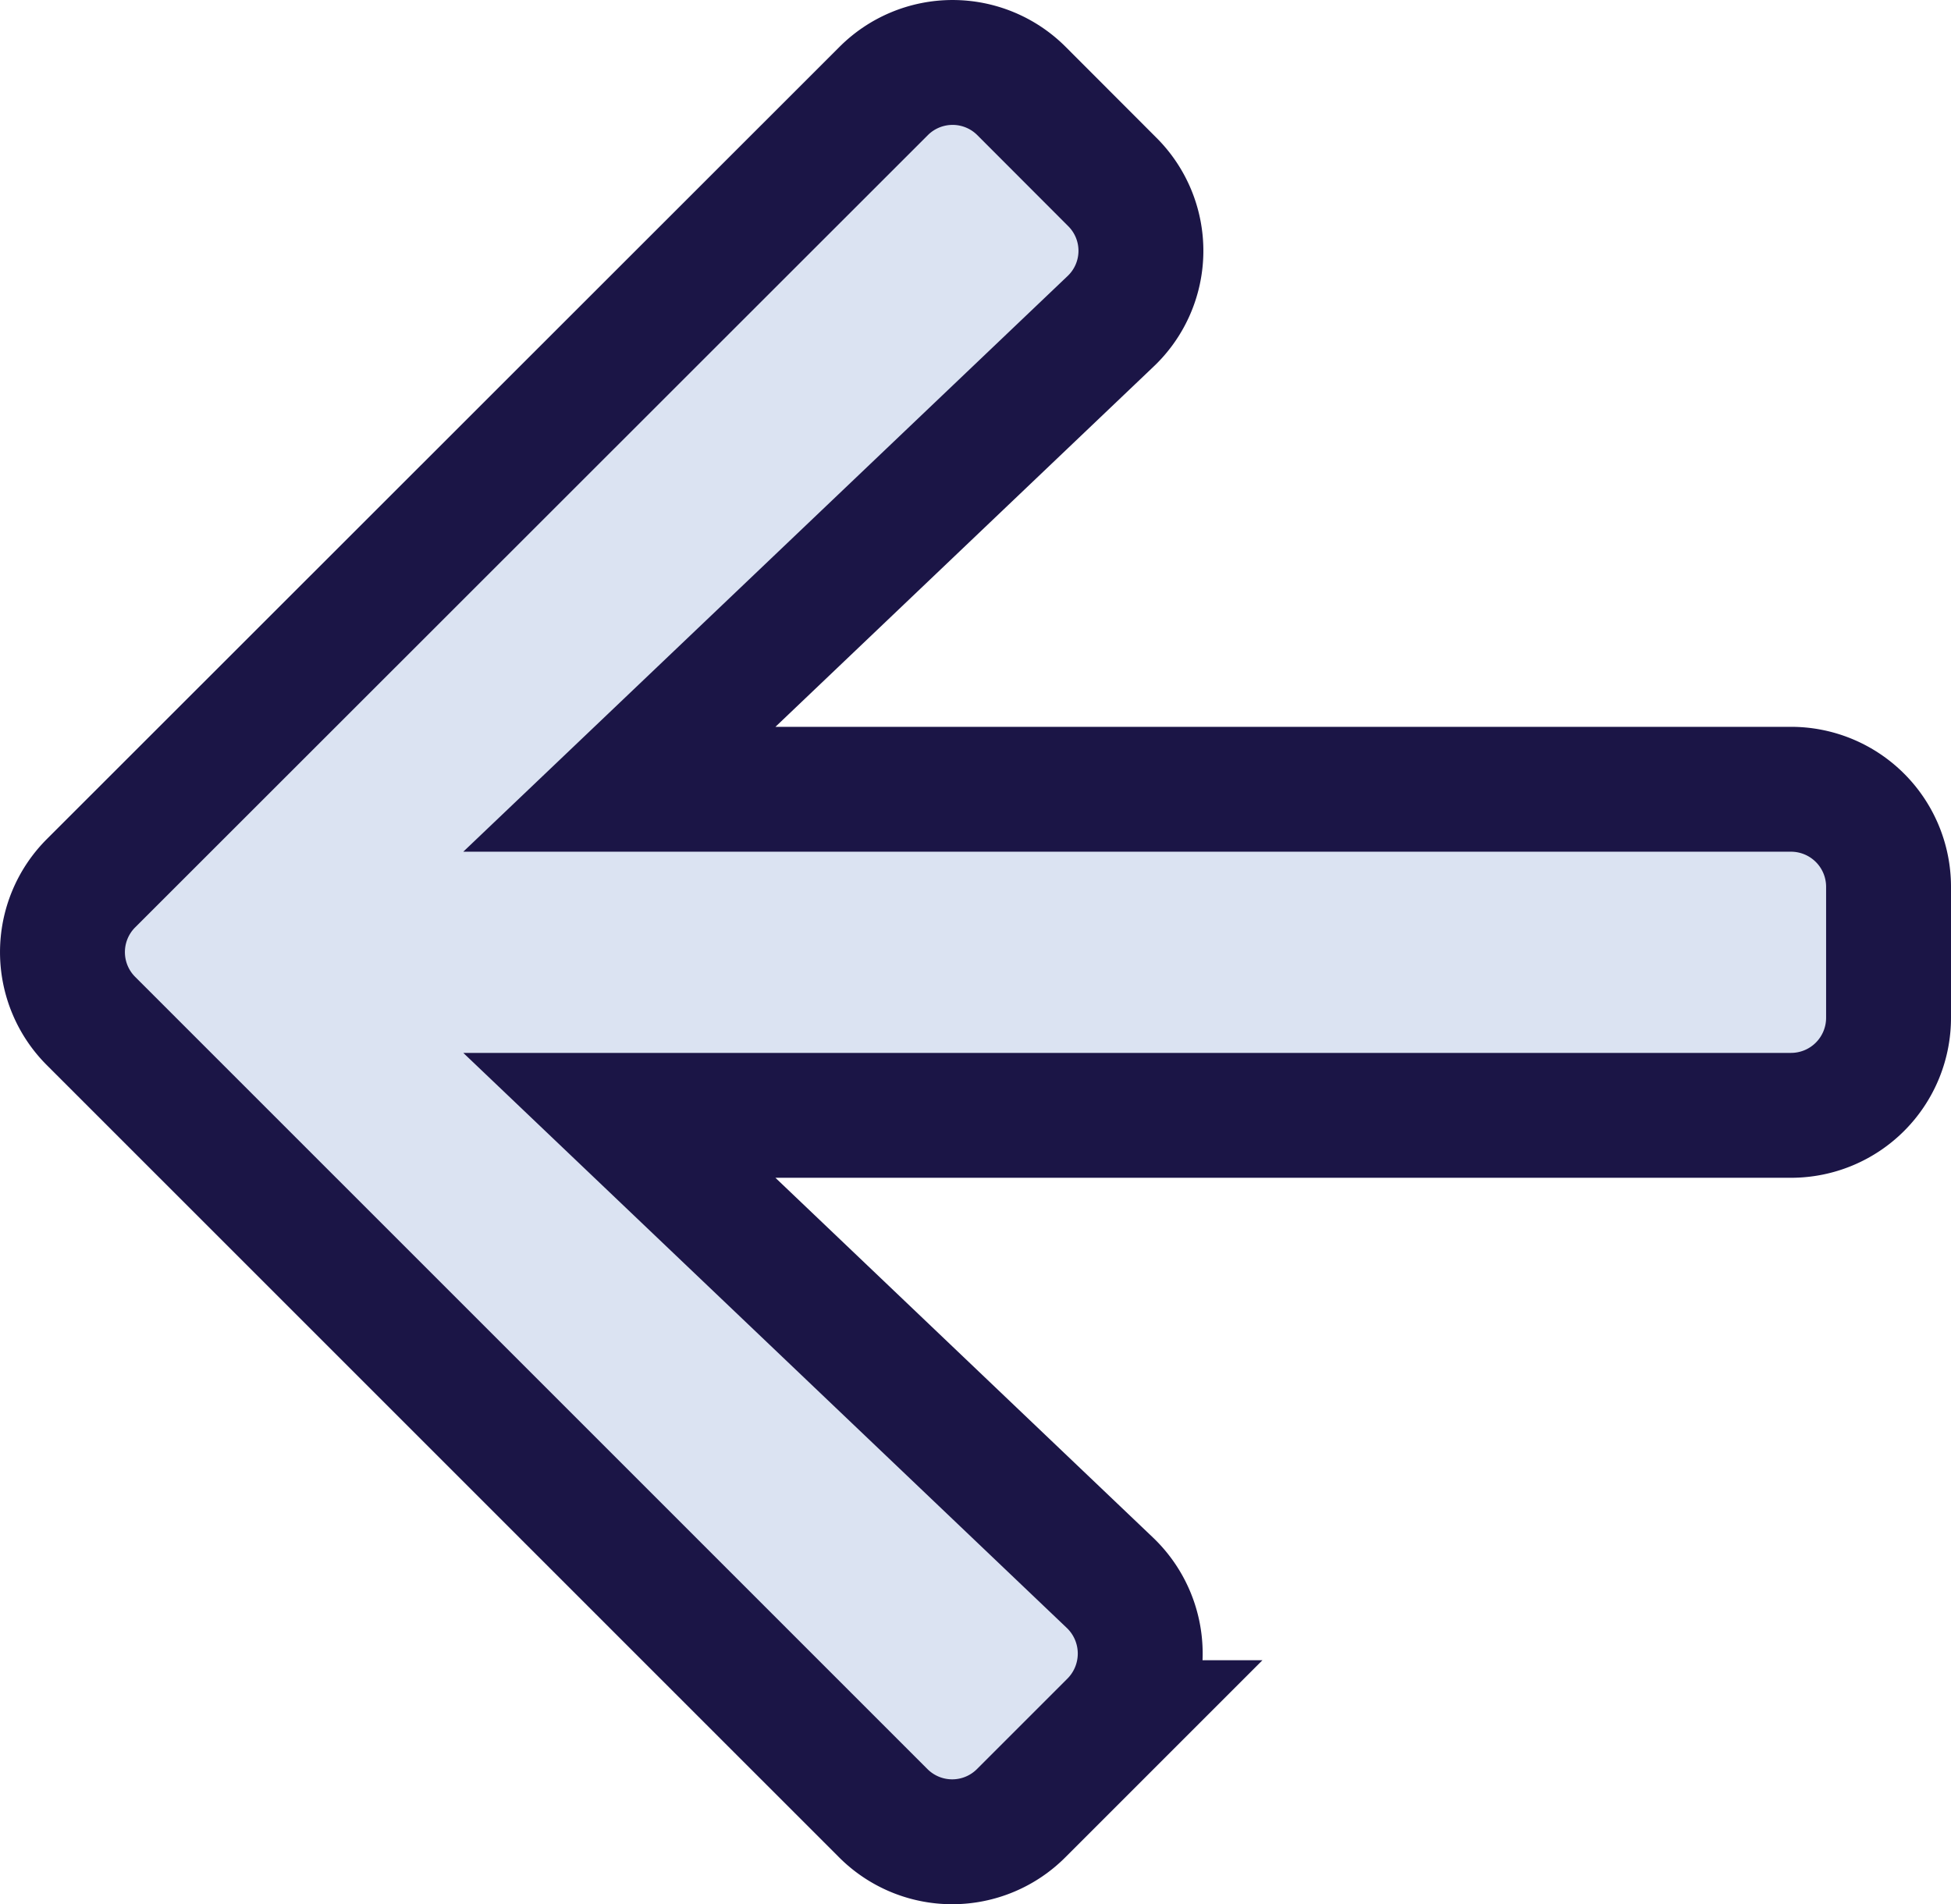 <svg xmlns="http://www.w3.org/2000/svg" width="15.621" height="15.248" viewBox="0 0 15.621 15.248"><defs><style>.a{fill:#dbe3f2;stroke:#1b1546;}</style></defs><path class="a" d="M.955,6.217.23,6.941a.78.78,0,0,0,0,1.106l6.341,6.344a.78.78,0,0,0,1.106,0l6.341-6.341a.78.78,0,0,0,0-1.106l-.724-.724a.784.784,0,0,0-1.119.013L8.431,10.162V.783A.781.781,0,0,0,7.648,0H6.6A.781.781,0,0,0,5.82.783v9.379L2.074,6.23A.778.778,0,0,0,.955,6.217Z" transform="translate(15.121 0.5) rotate(90)"/></svg>